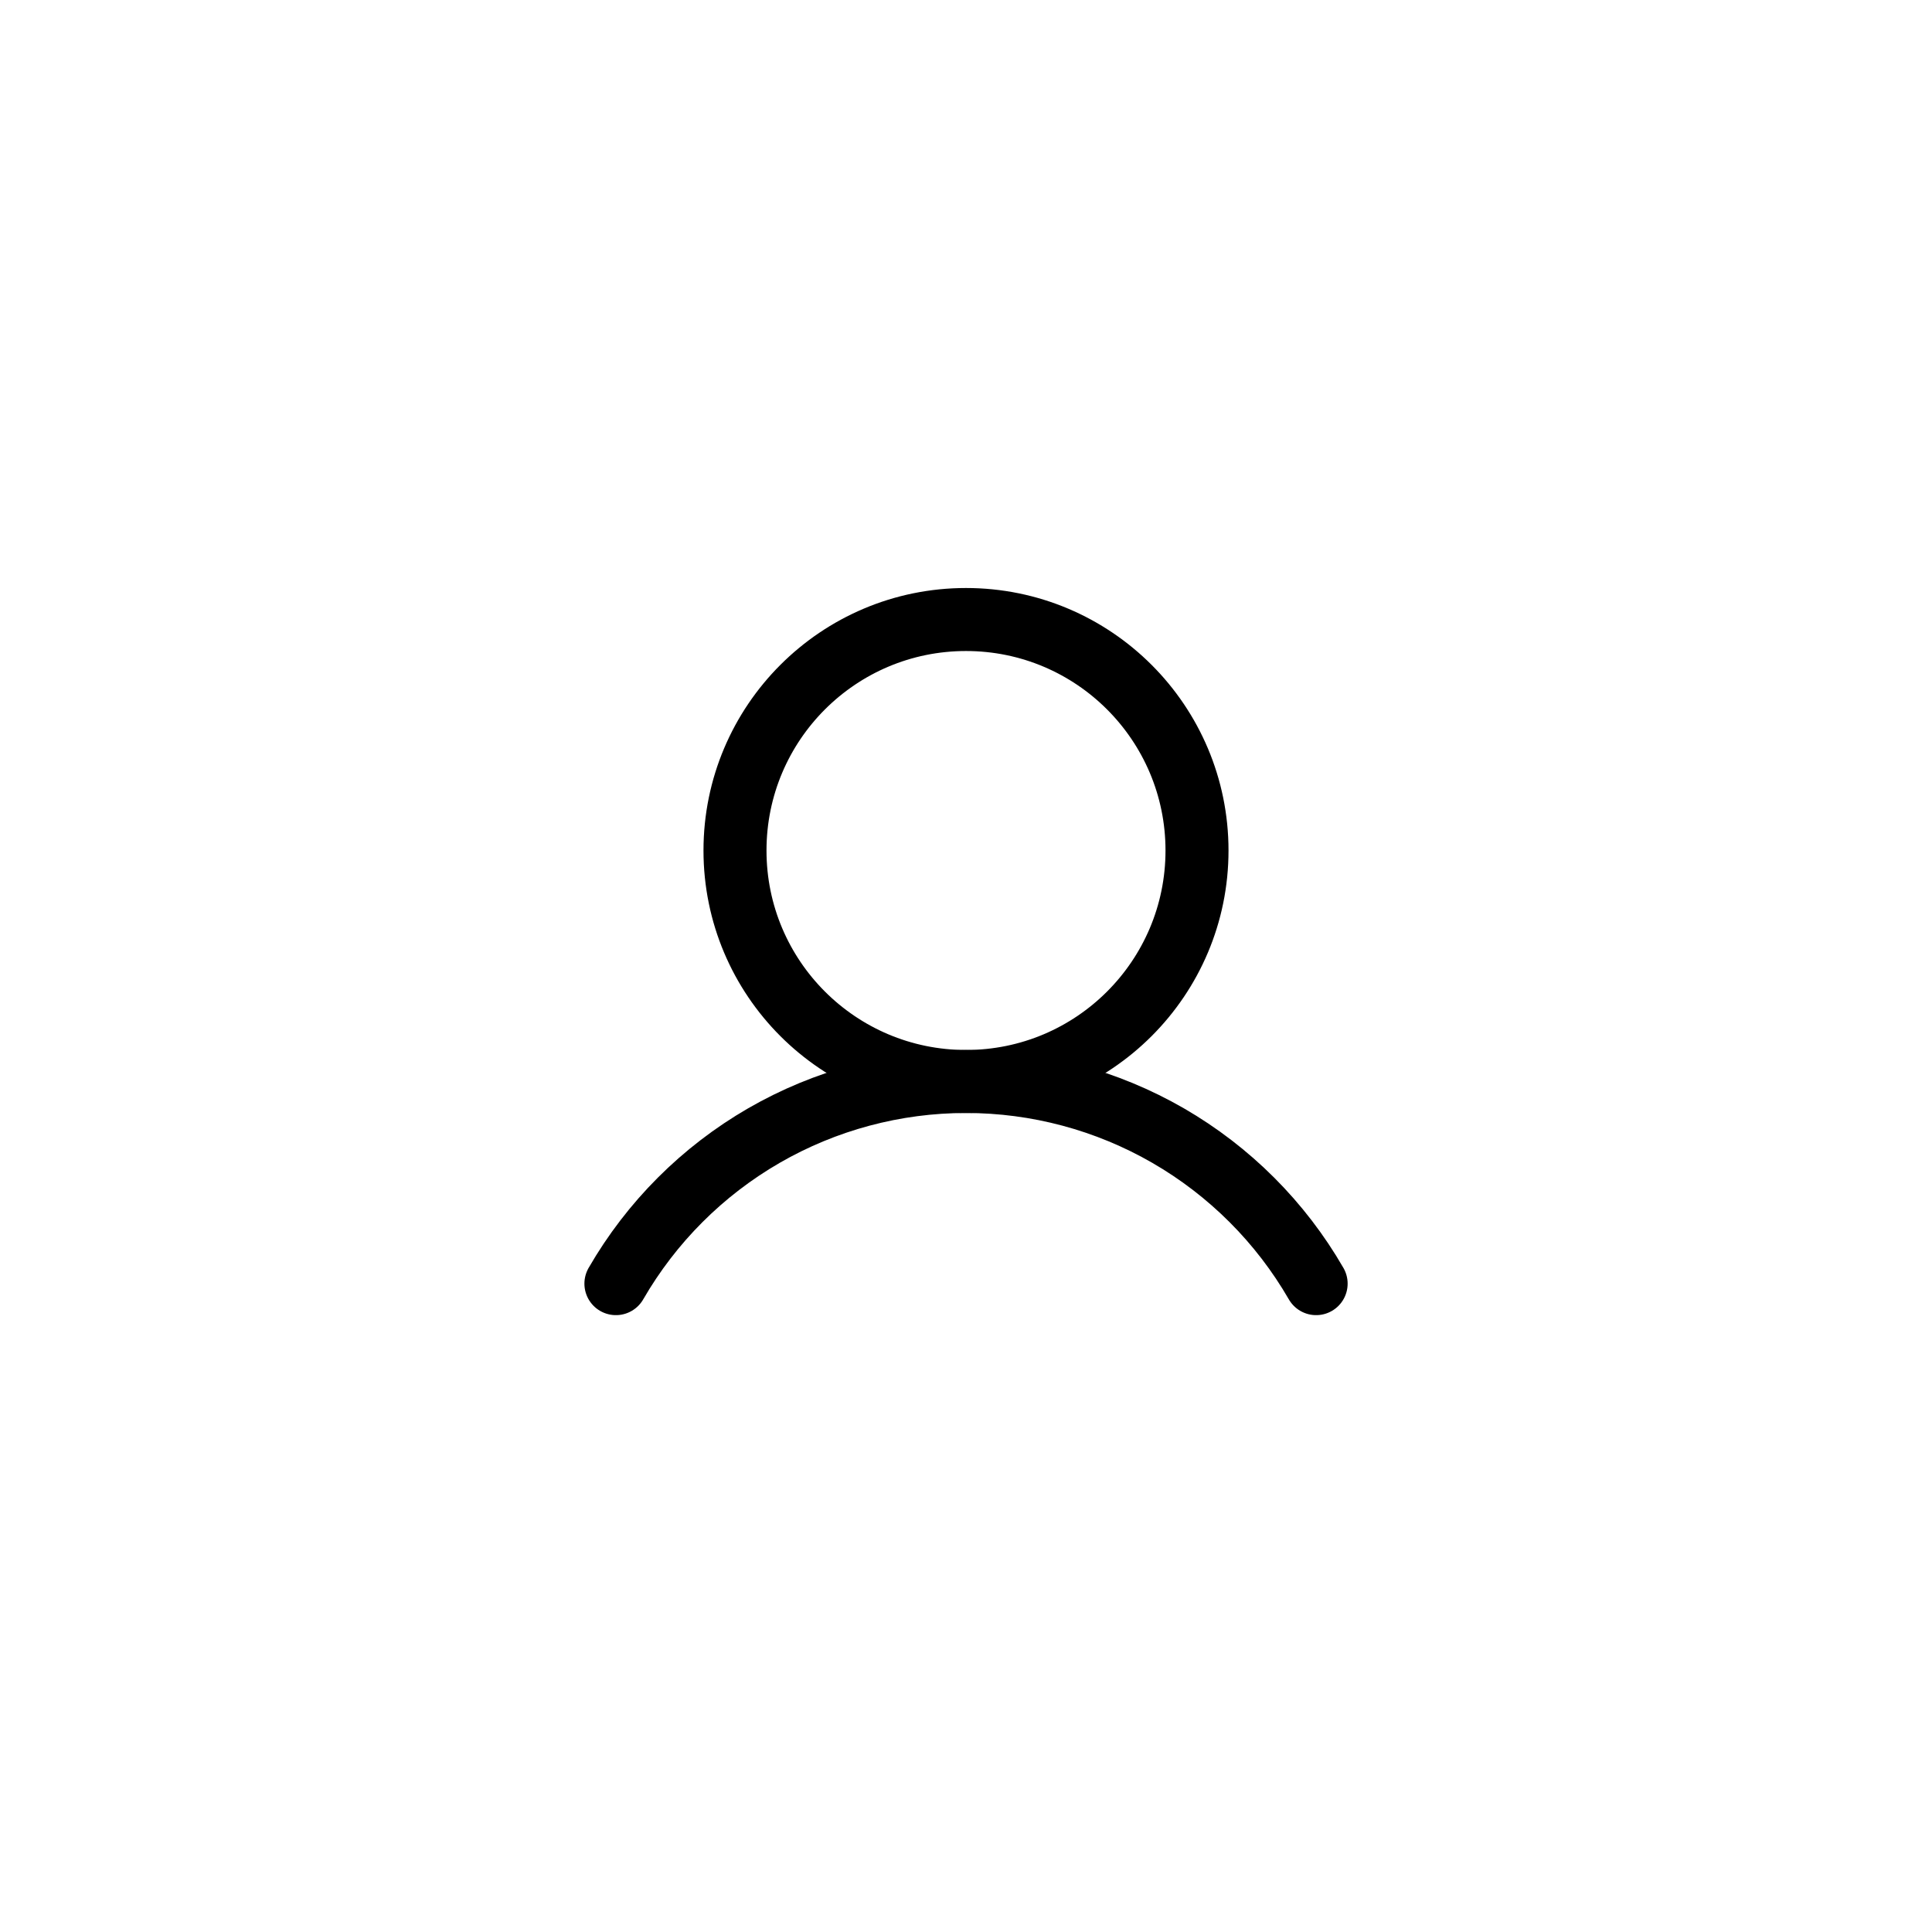 <svg width="44" height="44" viewBox="0 0 44 44" fill="none" xmlns="http://www.w3.org/2000/svg">
<path d="M22 24.63C24.905 24.63 27.261 22.275 27.261 19.37C27.261 16.464 24.905 14.109 22 14.109C19.094 14.109 16.739 16.464 16.739 19.37C16.739 22.275 19.094 24.63 22 24.63Z" stroke="black" stroke-width="1.435" stroke-miterlimit="10"/>
<path d="M14.027 29.234C14.835 27.834 15.997 26.672 17.396 25.863C18.796 25.055 20.384 24.63 22 24.63C23.616 24.63 25.204 25.055 26.604 25.863C28.003 26.672 29.166 27.834 29.974 29.234" stroke="black" stroke-width="1.435" stroke-linecap="round" stroke-linejoin="round"/>
</svg>
